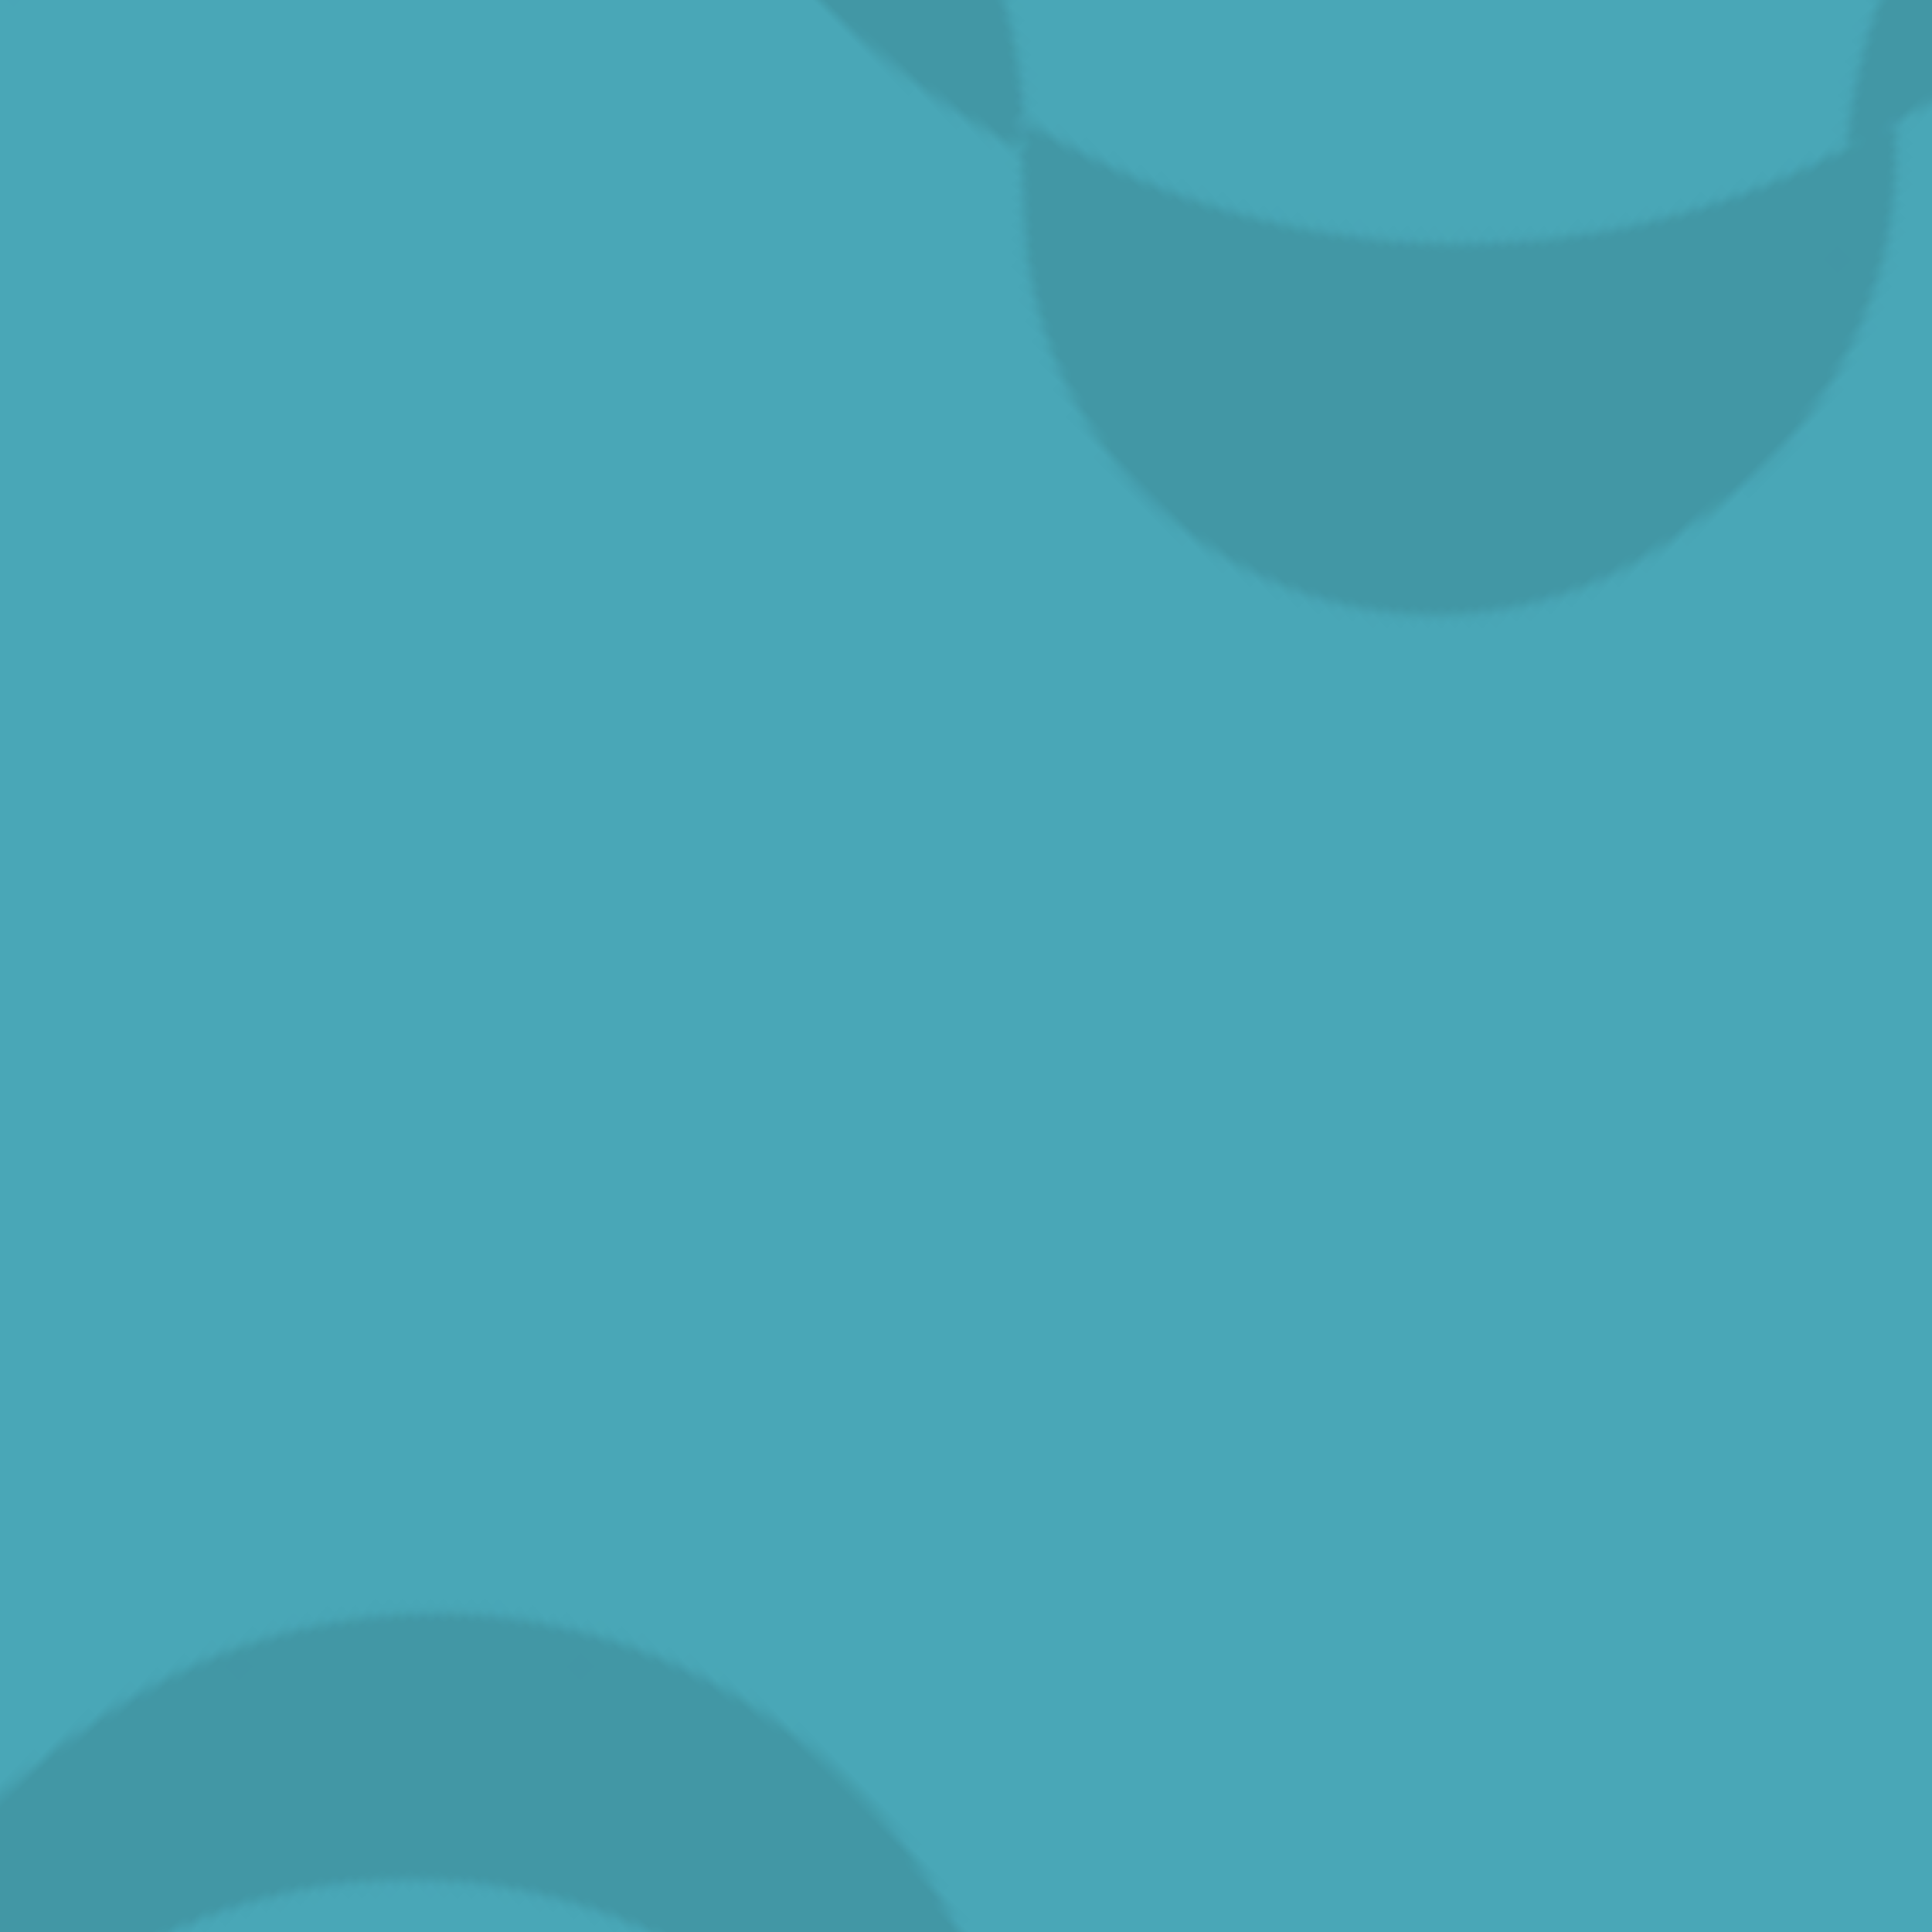 <?xml version="1.0" standalone="no"?>
<svg xmlns="http://www.w3.org/2000/svg" xmlns:xlink="http://www.w3.org/1999/xlink" height="200px" width="200px">
  <defs>
    <pattern id="doodad" width="300" height="300" viewBox="0 0 40 40" patternUnits="userSpaceOnUse" patternTransform="rotate(45)">
      <rect width="100%" height="100%" fill="rgba(73, 167, 183,1)"/>
      <path d="M0 40a 8.5-8.5 0 0 0 8.5-8.5a 11.5-11.5 0 0 1 11.5-11.5a 8.5-8.5 0 0 0 8.5-8.5a 11.5-11.5 0 0 1 11.5-11.5v3a-8.5 8.5 0 0 0-8.5 8.5a-11.5 11.5 0 0 1-11.5 11.5a-8.5 8.5 0 0 0-8.5 8.5a-11.5 11.5 0 0 1-11.5 11.5zM0 0a 8.5-8.5 0 0 0 8.5-8.5h3a-11.5 11.5 0 0 1-11.5 11.5z" fill="rgba(66, 151, 165,1)"/>
      <path d="M0 0a 8-8 0 0 0 8-8a 12-12 0 0 1 12-12a 8-8 0 0 0 8-8a 12-12 0 0 1 12-12v4a-8 8 0 0 0-8 8a-12 12 0 0 1-12 12a-8 8 0 0 0-8 8a-12 12 0 0 1-12 12zM0 40a 8-8 0 0 0 8-8a 12-12 0 0 1 12-12a 8-8 0 0 0 8-8a 12-12 0 0 1 12-12v4a-8 8 0 0 0-8 8a-12 12 0 0 1-12 12a-8 8 0 0 0-8 8a-12 12 0 0 1-12 12z " fill="rgba(66, 151, 165,1)"/>
    </pattern>
  </defs>
  <rect fill="url(#doodad)" height="200%" width="200%"/>
</svg>
